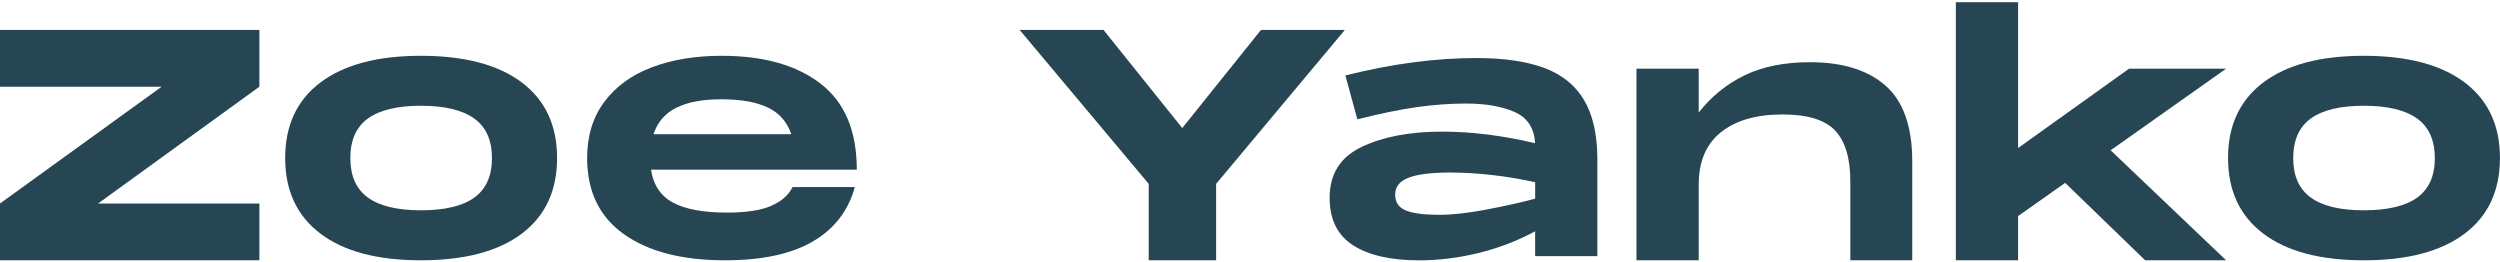 <?xml version="1.0" encoding="UTF-8"?><svg id="a" xmlns="http://www.w3.org/2000/svg" viewBox="0 0 600 63"><defs><style>.b{fill:#264653;}</style></defs><path class="b" d="m0,7.19h62.25v13.62l-38.71,28.03h38.71v13.62H0v-13.62l38.79-28.03H0V7.19Z"/><path class="b" d="m76.92,56.08c-5.65-4.26-8.48-10.31-8.48-18.15s2.83-13.9,8.48-18.15,13.69-6.39,24.11-6.39,18.54,2.13,24.19,6.39c5.65,4.26,8.48,10.31,8.48,18.15s-2.83,13.9-8.48,18.15-13.72,6.39-24.19,6.39-18.46-2.13-24.11-6.39Zm36.93-8.67c2.81-2.04,4.22-5.2,4.22-9.48s-1.42-7.44-4.26-9.49c-2.84-2.04-7.1-3.06-12.77-3.06s-9.92,1.02-12.74,3.06c-2.81,2.04-4.22,5.2-4.22,9.49s1.4,7.44,4.22,9.48c2.81,2.04,7.06,3.06,12.74,3.06s10-1.02,12.81-3.06Z"/><path class="b" d="m185.03,49.42c2.48-1.06,4.21-2.56,5.19-4.53h14.94c-1.55,5.68-4.9,10.02-10.06,13.05-5.16,3.02-12.21,4.53-21.14,4.53-10.27,0-18.35-2.09-24.23-6.27s-8.82-10.27-8.82-18.27c0-5.31,1.38-9.82,4.14-13.51,2.76-3.69,6.57-6.45,11.42-8.28s10.43-2.75,16.72-2.75c10.06,0,17.98,2.23,23.77,6.7,5.78,4.47,8.67,11.34,8.67,20.63h-49.39c.57,3.71,2.35,6.36,5.34,7.94s7.28,2.36,12.85,2.36c4.59,0,8.13-.53,10.61-1.59Zm-22.61-23.61c-2.74,1.32-4.6,3.44-5.58,6.39h33.06c-.98-2.94-2.85-5.07-5.61-6.39-2.76-1.32-6.46-1.98-11.11-1.98s-8.03.66-10.76,1.98Z"/><path class="b" d="m283.74,30.73l18.89-23.54h20.13l-30.89,36.93v18.35h-16.18v-18.35l-30.97-36.93h20.13l18.89,23.54Z"/><path class="b" d="m370.6,16.29c4.23,1.58,7.41,4.12,9.52,7.63s3.2,8.18,3.25,14.01v23.54h-14.94v-5.96c-4.18,2.27-8.69,4-13.51,5.19-4.83,1.19-9.61,1.78-14.36,1.78-6.76,0-12.03-1.2-15.8-3.6s-5.65-6.21-5.65-11.42c0-5.68,2.55-9.74,7.66-12.19s11.56-3.68,19.35-3.68c7.07,0,14.5.93,22.3,2.78-.21-3.66-1.86-6.16-4.96-7.51s-6.97-2.01-11.61-2.01c-3.92,0-7.94.3-12.04.89-4.1.6-8.79,1.56-14.05,2.9l-2.87-10.53c11.04-2.78,21.53-4.18,31.43-4.18,6.61,0,12.03.79,16.26,2.36Zm-14.2,34.06c4.36-.8,8.37-1.69,12.04-2.67v-3.95c-7.12-1.55-13.94-2.32-20.44-2.32-4.49,0-7.81.41-9.95,1.24s-3.21,2.17-3.21,4.03.85,3.13,2.55,3.83c1.7.7,4.44,1.05,8.21,1.05,2.84,0,6.44-.4,10.8-1.2Z"/><path class="b" d="m452.48,20.51c4.26,3.71,6.41,9.7,6.46,17.96v24h-14.86v-18.97c0-5.52-1.22-9.57-3.64-12.16-2.43-2.58-6.63-3.87-12.62-3.87-6.3,0-11.23,1.42-14.79,4.26-3.56,2.84-5.34,7.05-5.34,12.62v18.12h-14.94V16.48h14.94v10.53c3.04-3.87,6.72-6.85,11.03-8.94,4.31-2.09,9.54-3.14,15.68-3.14,7.79,0,13.82,1.86,18.08,5.58Z"/><path class="b" d="m510.97,16.48h23.3l-27.72,19.59,27.72,26.4h-19.43l-19.2-18.58-11.3,7.97v10.61h-14.94V.53h14.94v35l26.63-19.05Z"/><path class="b" d="m543.21,56.08c-5.65-4.26-8.48-10.31-8.48-18.15s2.83-13.9,8.48-18.15c5.65-4.26,13.69-6.39,24.11-6.39s18.54,2.13,24.19,6.39,8.48,10.31,8.48,18.15-2.83,13.9-8.48,18.15c-5.65,4.26-13.72,6.39-24.19,6.39s-18.46-2.13-24.11-6.39Zm36.93-8.67c2.81-2.04,4.22-5.2,4.22-9.48s-1.42-7.44-4.26-9.49c-2.84-2.04-7.1-3.06-12.77-3.06s-9.92,1.02-12.74,3.06c-2.81,2.04-4.22,5.2-4.22,9.49s1.4,7.44,4.22,9.48c2.81,2.04,7.06,3.06,12.74,3.06s10-1.02,12.81-3.06Z"/></svg>